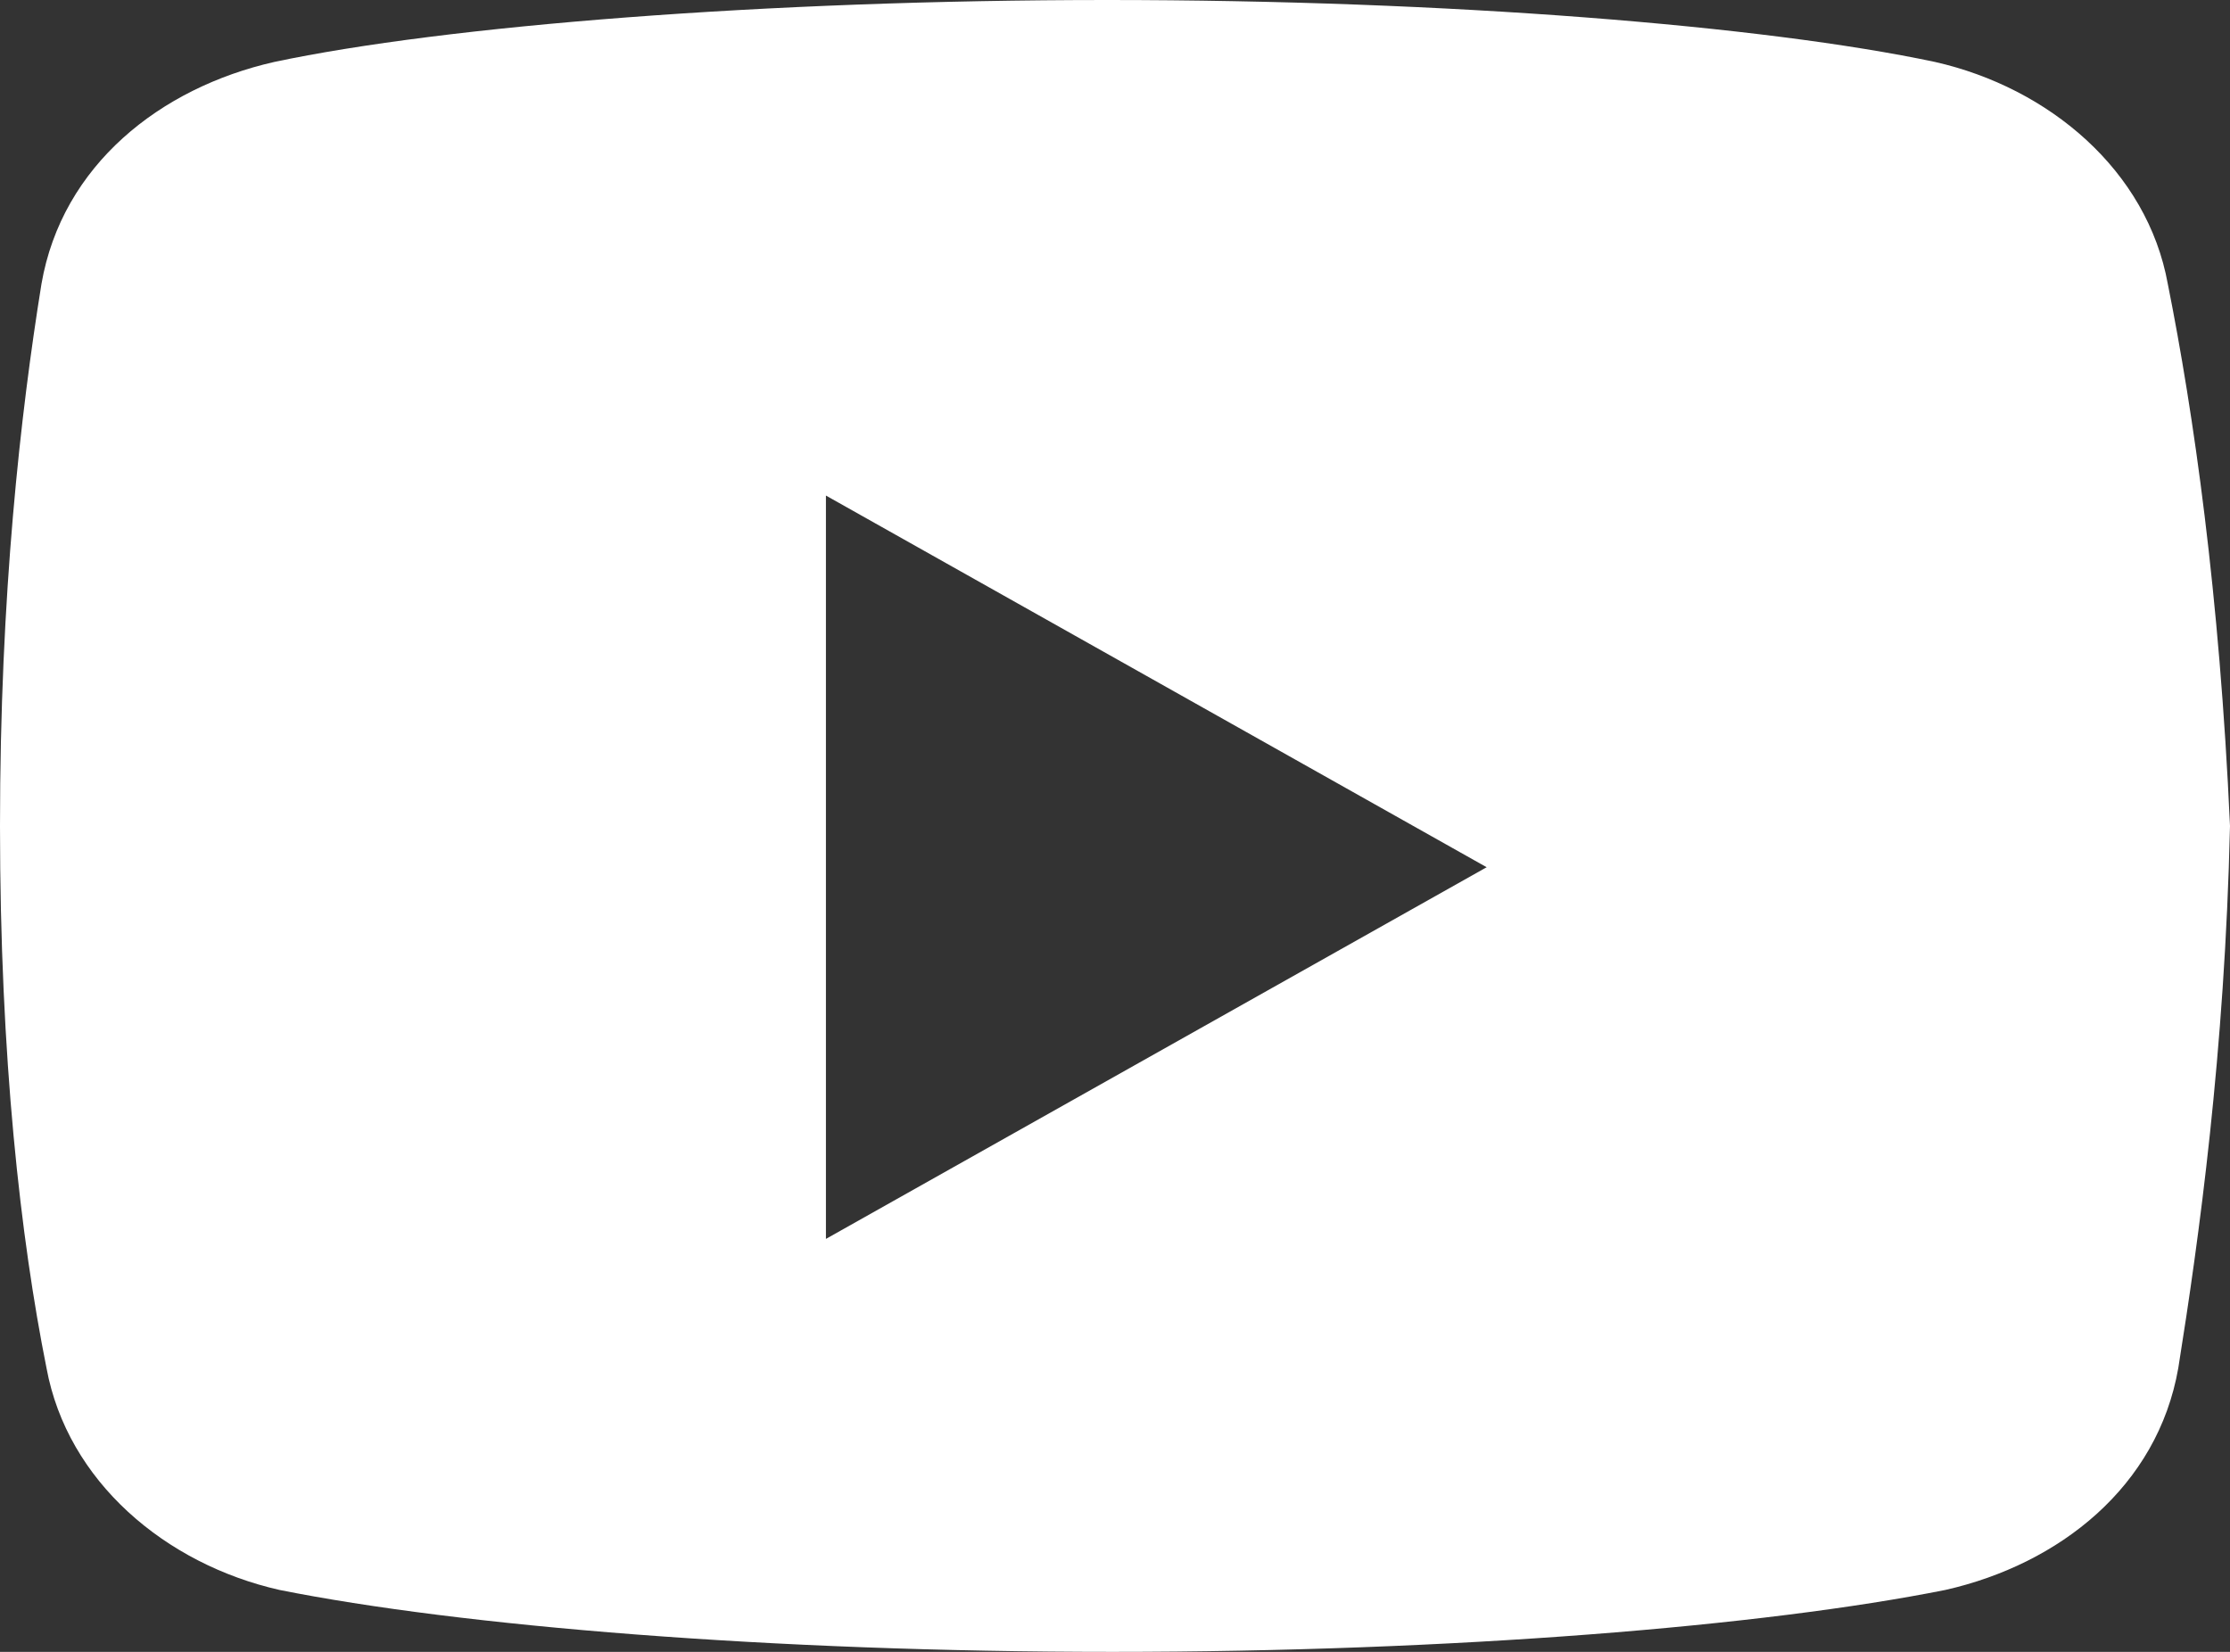 <svg width="27" height="20" viewBox="0 0 27 20" fill="none" xmlns="http://www.w3.org/2000/svg">
<rect x="0" y="0" width="27" height="20" fill="#333333" stroke="none"/>
<g clip-path="url(#clip0_125_344)">
<path fill-rule="evenodd" clip-rule="evenodd" d="M26.247 3.438C25.998 2.063 24.808 1.062 23.428 0.75C21.363 0.312 17.541 0 13.405 0C9.273 0 5.389 0.312 3.321 0.75C1.943 1.062 0.751 1.999 0.502 3.438C0.25 5 0 7.188 0 10C0 12.813 0.25 15 0.563 16.563C0.816 17.938 2.005 18.938 3.383 19.25C5.574 19.688 9.333 20 13.469 20C17.604 20 21.363 19.688 23.555 19.25C24.933 18.938 26.123 18.001 26.374 16.563C26.624 15 26.937 12.749 27 10C26.874 7.188 26.559 5 26.247 3.438ZM10 15V6L18 10.5L10 15Z" fill="white"/>
</g>
<defs>
<clipPath id="clip0_125_344">
<rect width="27" height="20" fill="white"/>
</clipPath>
</defs>
</svg>
